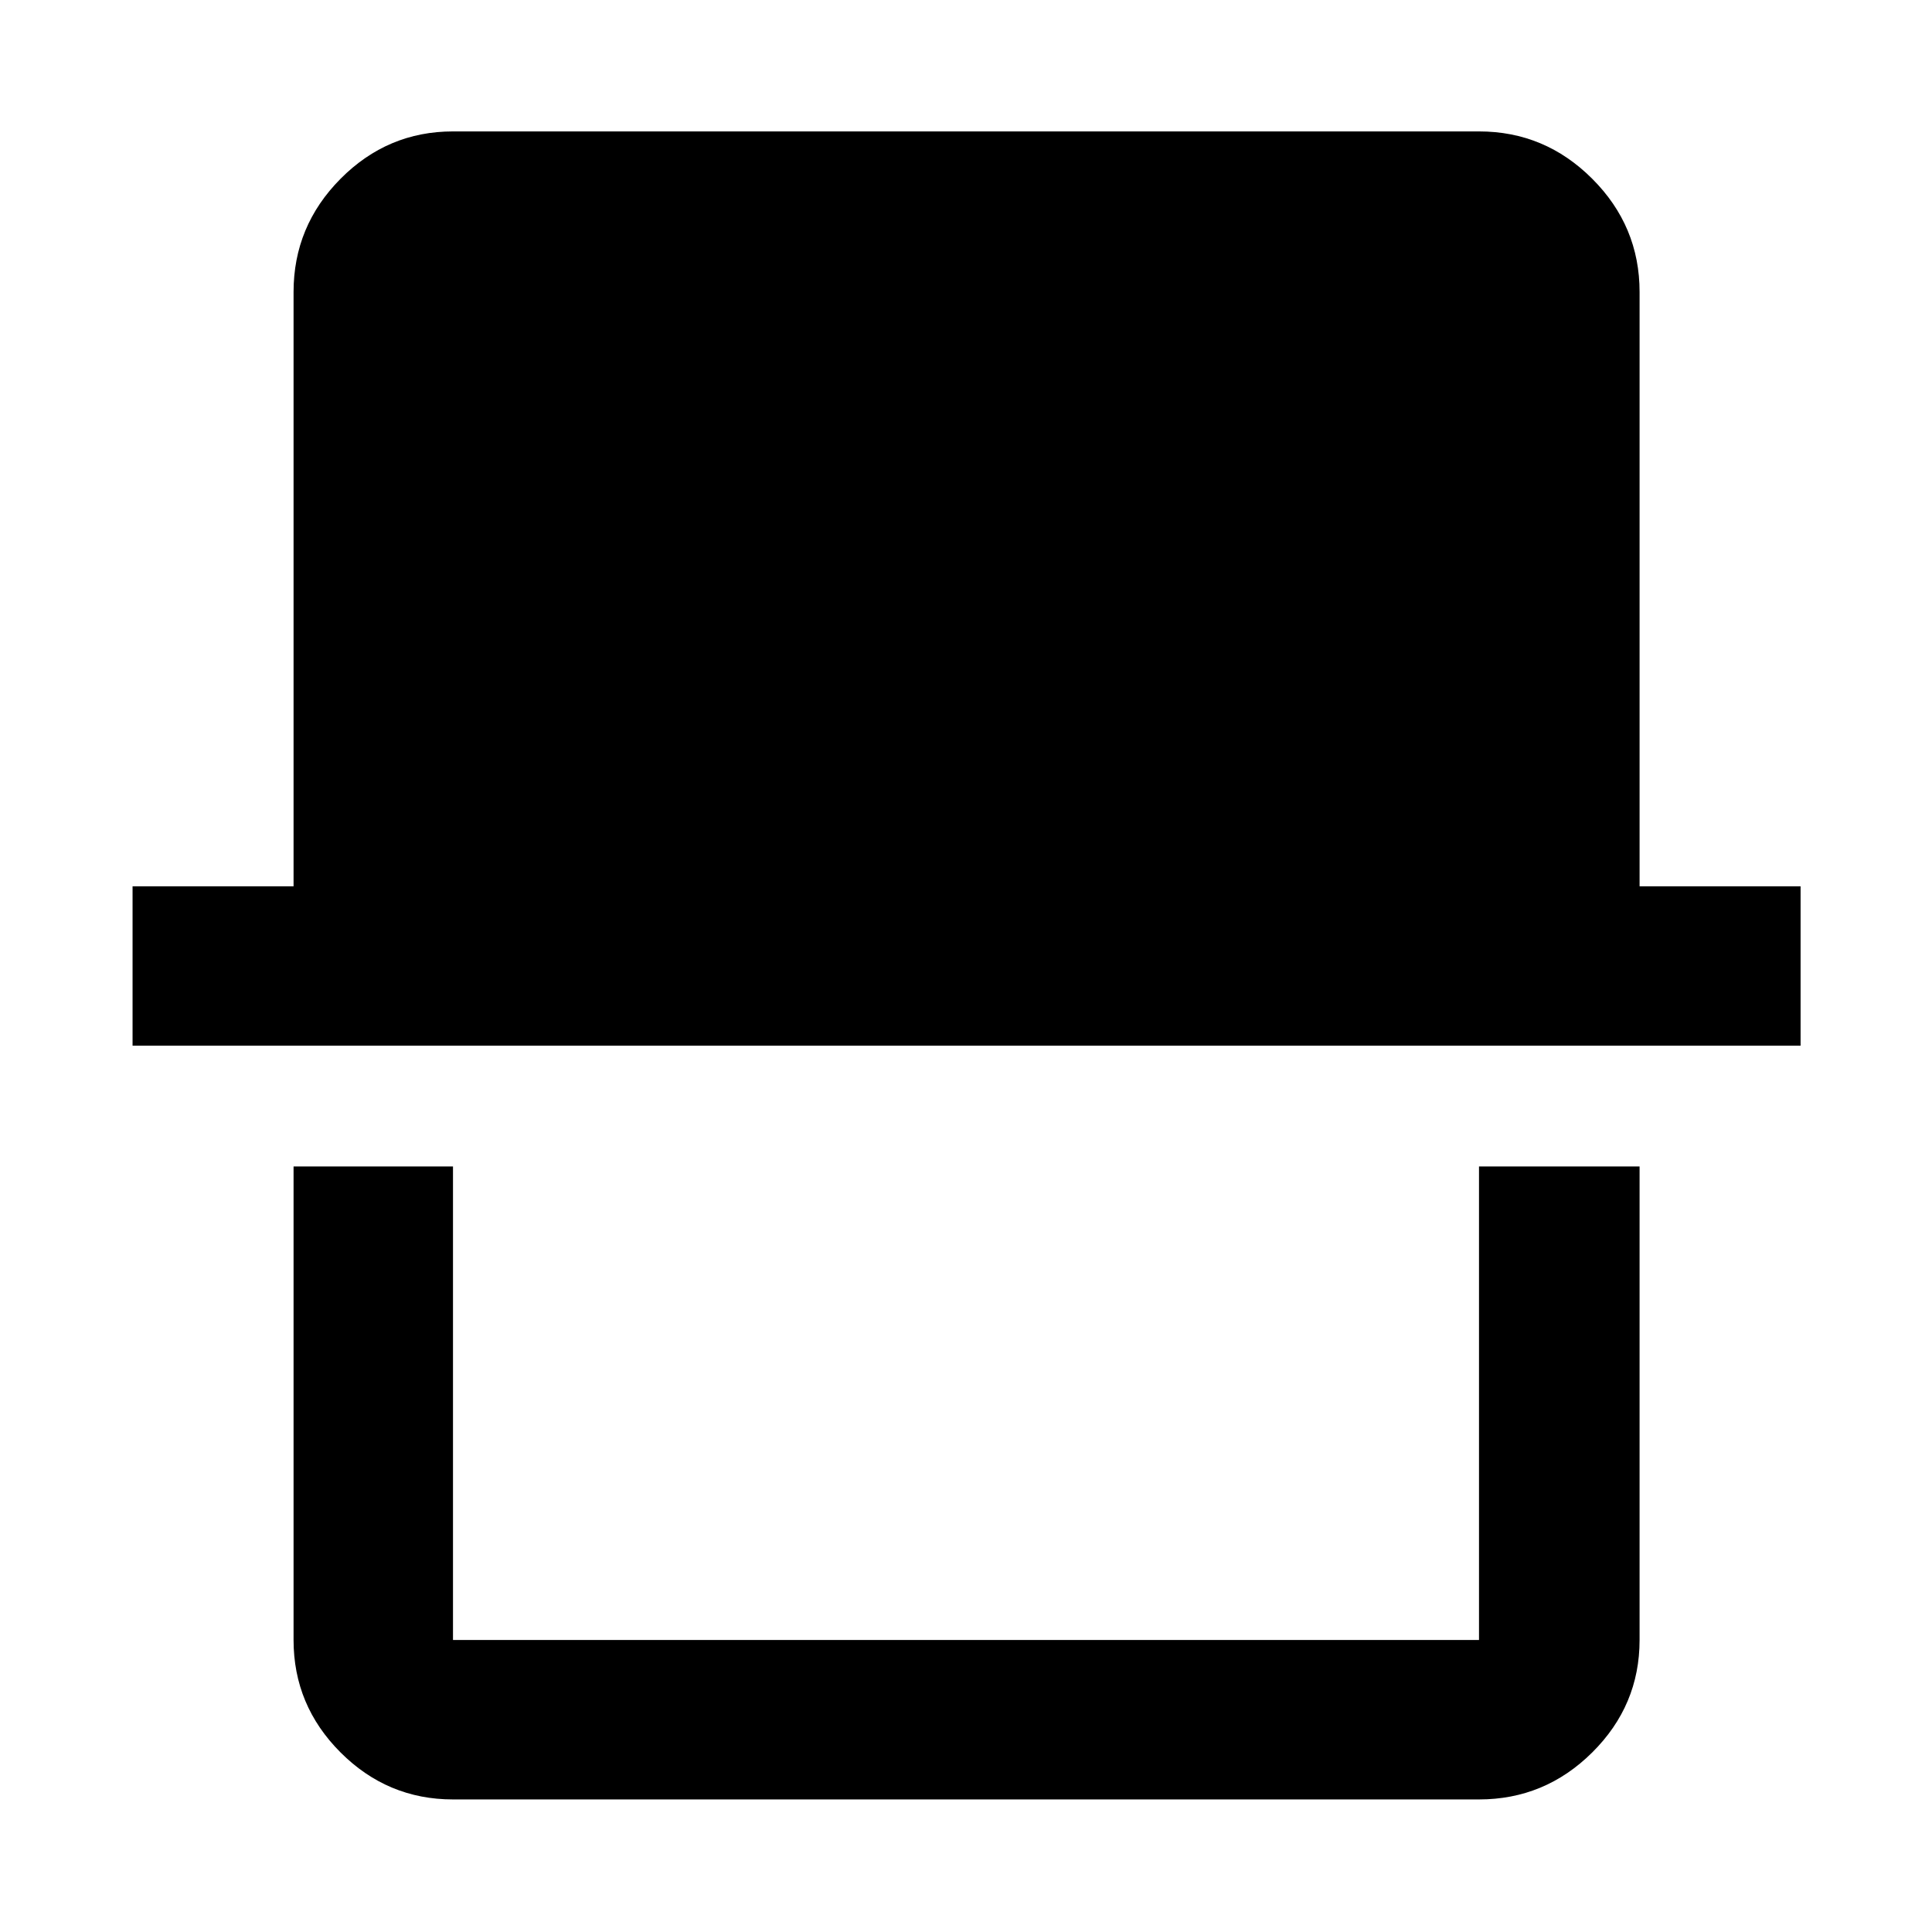 <svg xmlns="http://www.w3.org/2000/svg" width="48" height="48" viewBox="0 -960 960 960"><path d="M225.09-65.87q-32.51 0-55.87-23.35-23.35-23.36-23.35-55.87v-235.3h79.22v235.3h509.82v-235.3h79.79v235.3q0 32.51-23.53 55.87-23.52 23.35-56.26 23.35H225.09ZM65.87-440.39v-79.22h80v-295.3q0-32.74 23.35-56.26 23.36-23.53 55.87-23.53h509.82q32.74 0 56.26 23.53 23.53 23.52 23.53 56.26v295.3h80v79.22H65.87Zm669.04 295.3H225.09h509.82Z"/></svg>